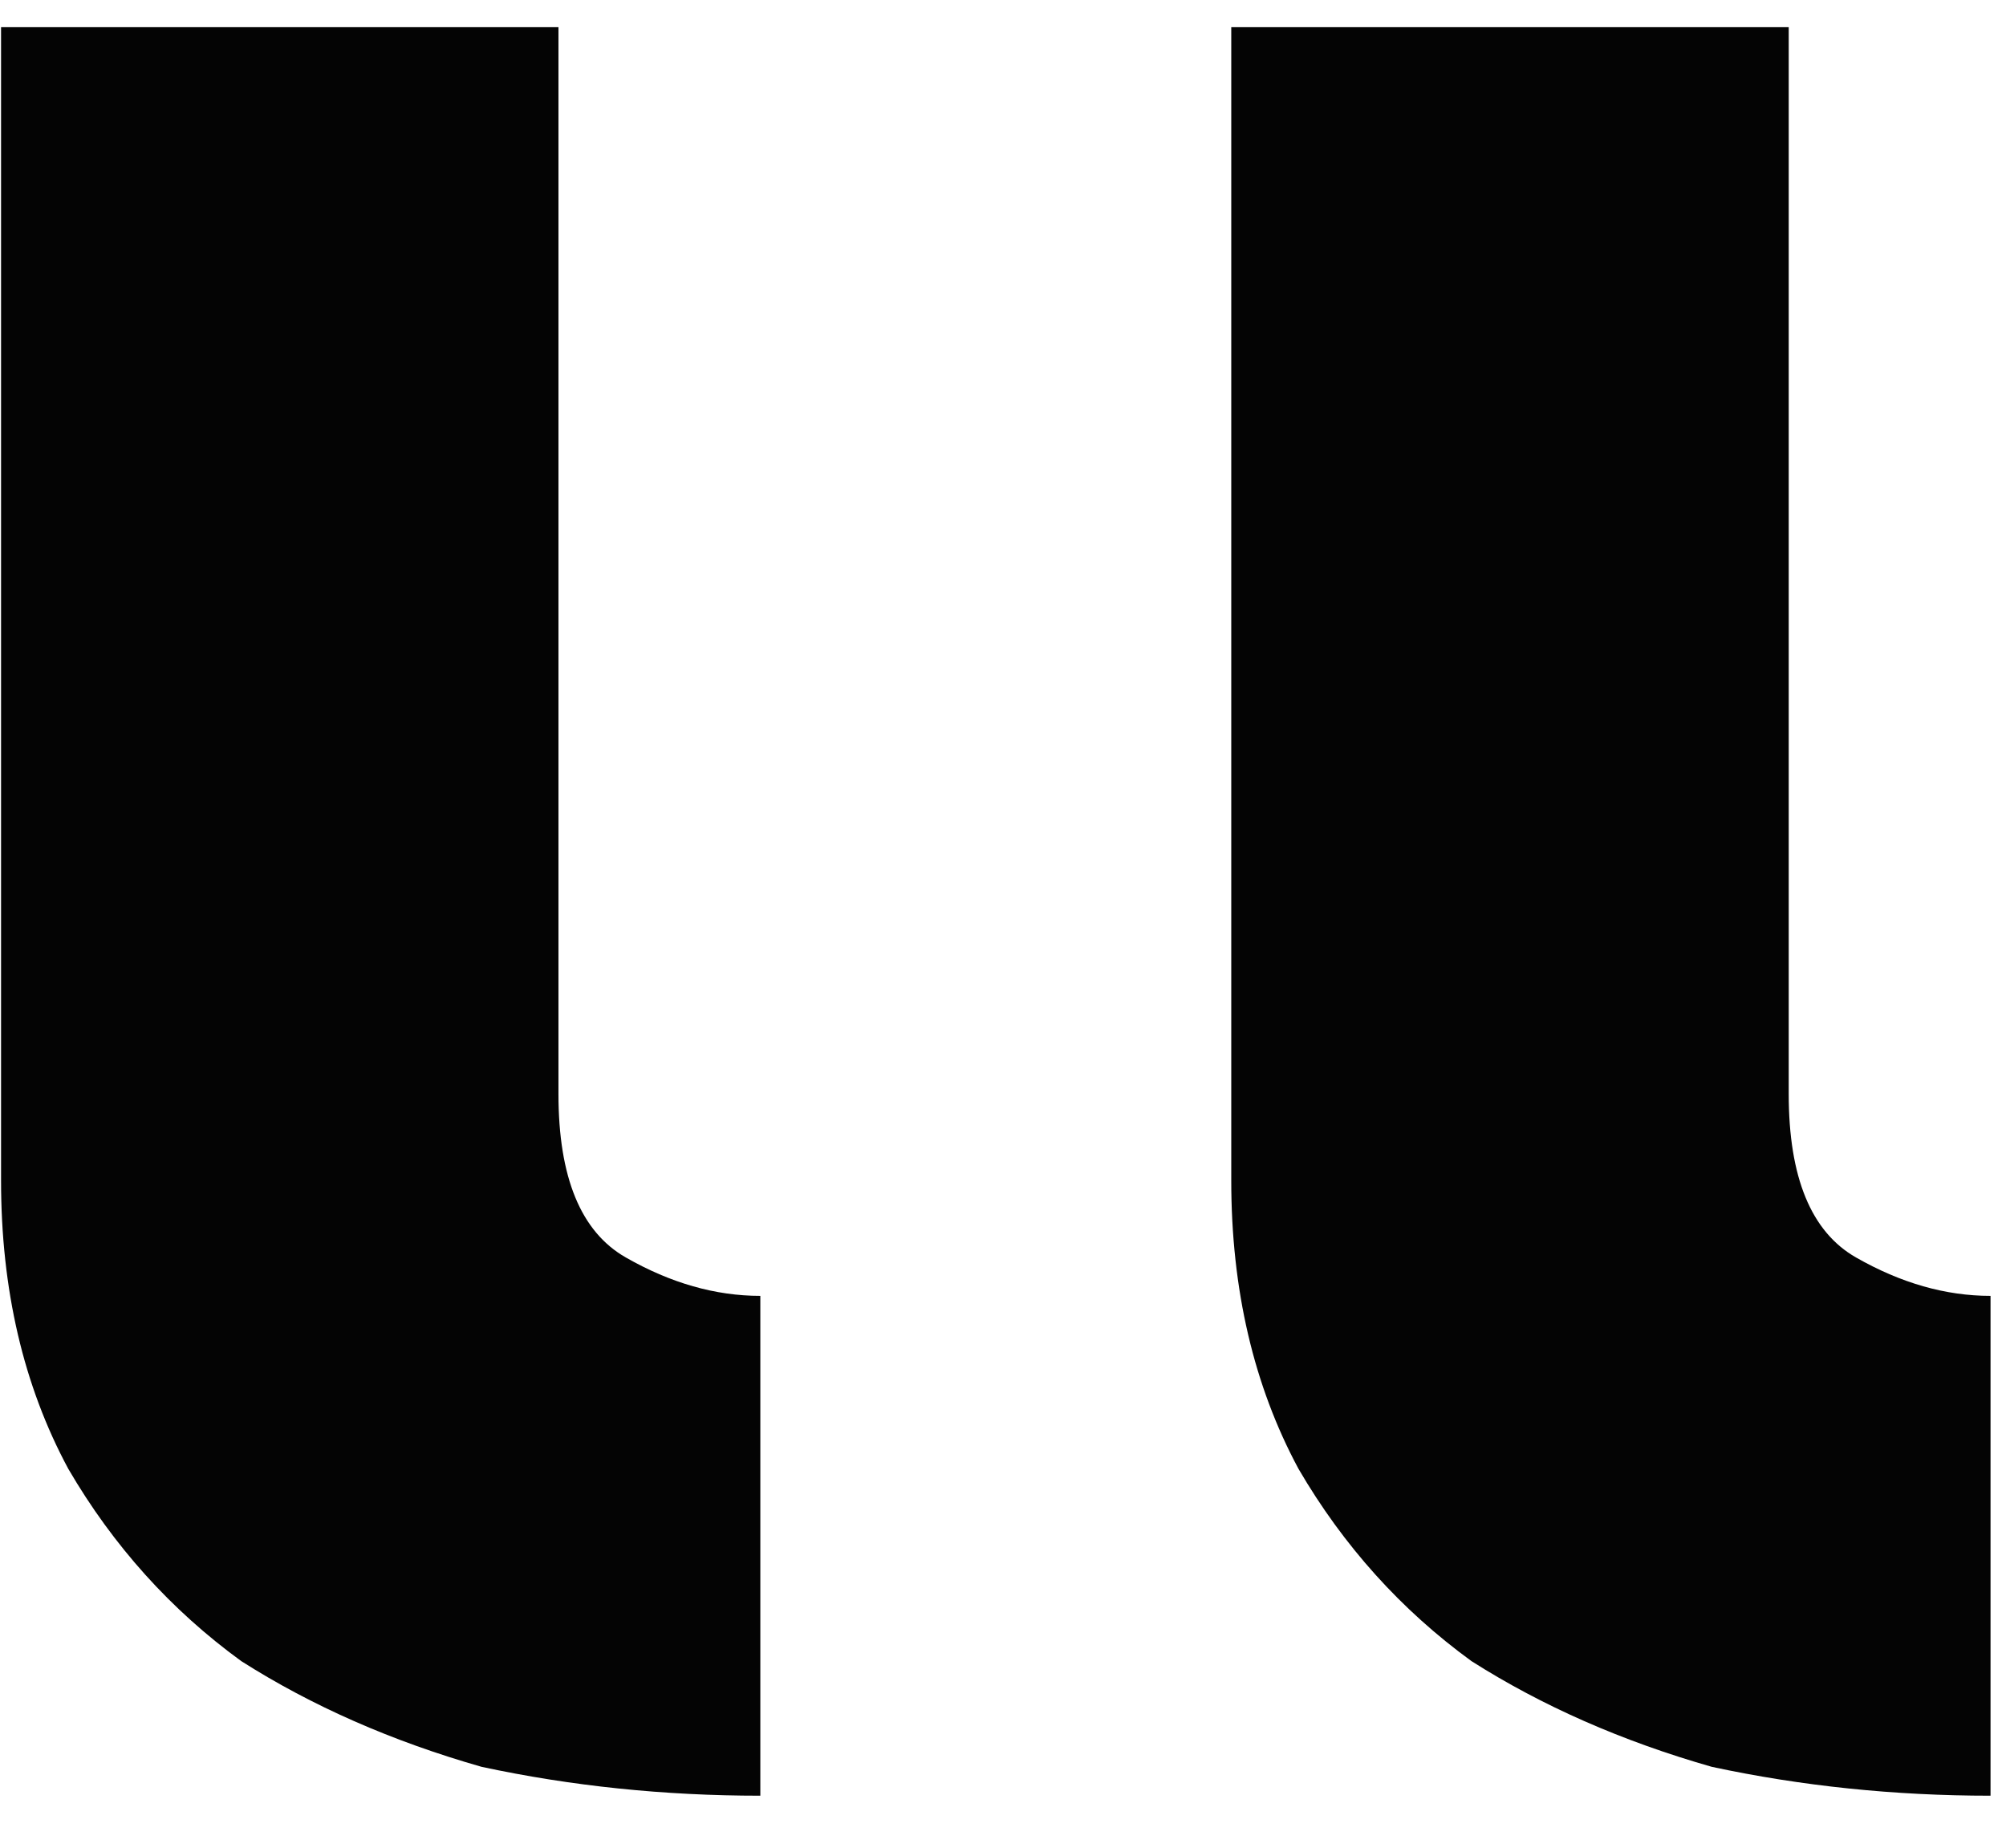 <svg width="38" height="35" viewBox="0 0 38 35" fill="none" xmlns="http://www.w3.org/2000/svg">
<path d="M14.403 34.015C12.582 34.015 10.822 33.833 9.123 33.468C7.424 32.983 5.906 32.315 4.571 31.466C3.236 30.495 2.144 29.281 1.294 27.824C0.444 26.247 0.02 24.426 0.02 22.363V0.515H10.579V20.724C10.579 22.302 11.004 23.334 11.854 23.819C12.703 24.305 13.553 24.547 14.403 24.547V34.015ZM37.707 34.015C35.886 34.015 34.126 33.833 32.427 33.468C30.728 32.983 29.211 32.315 27.875 31.466C26.54 30.495 25.448 29.281 24.598 27.824C23.749 26.247 23.324 24.426 23.324 22.363V0.515H33.884V20.724C33.884 22.302 34.309 23.334 35.158 23.819C36.008 24.305 36.857 24.547 37.707 24.547V34.015Z" fill="#040404"/>
</svg>
